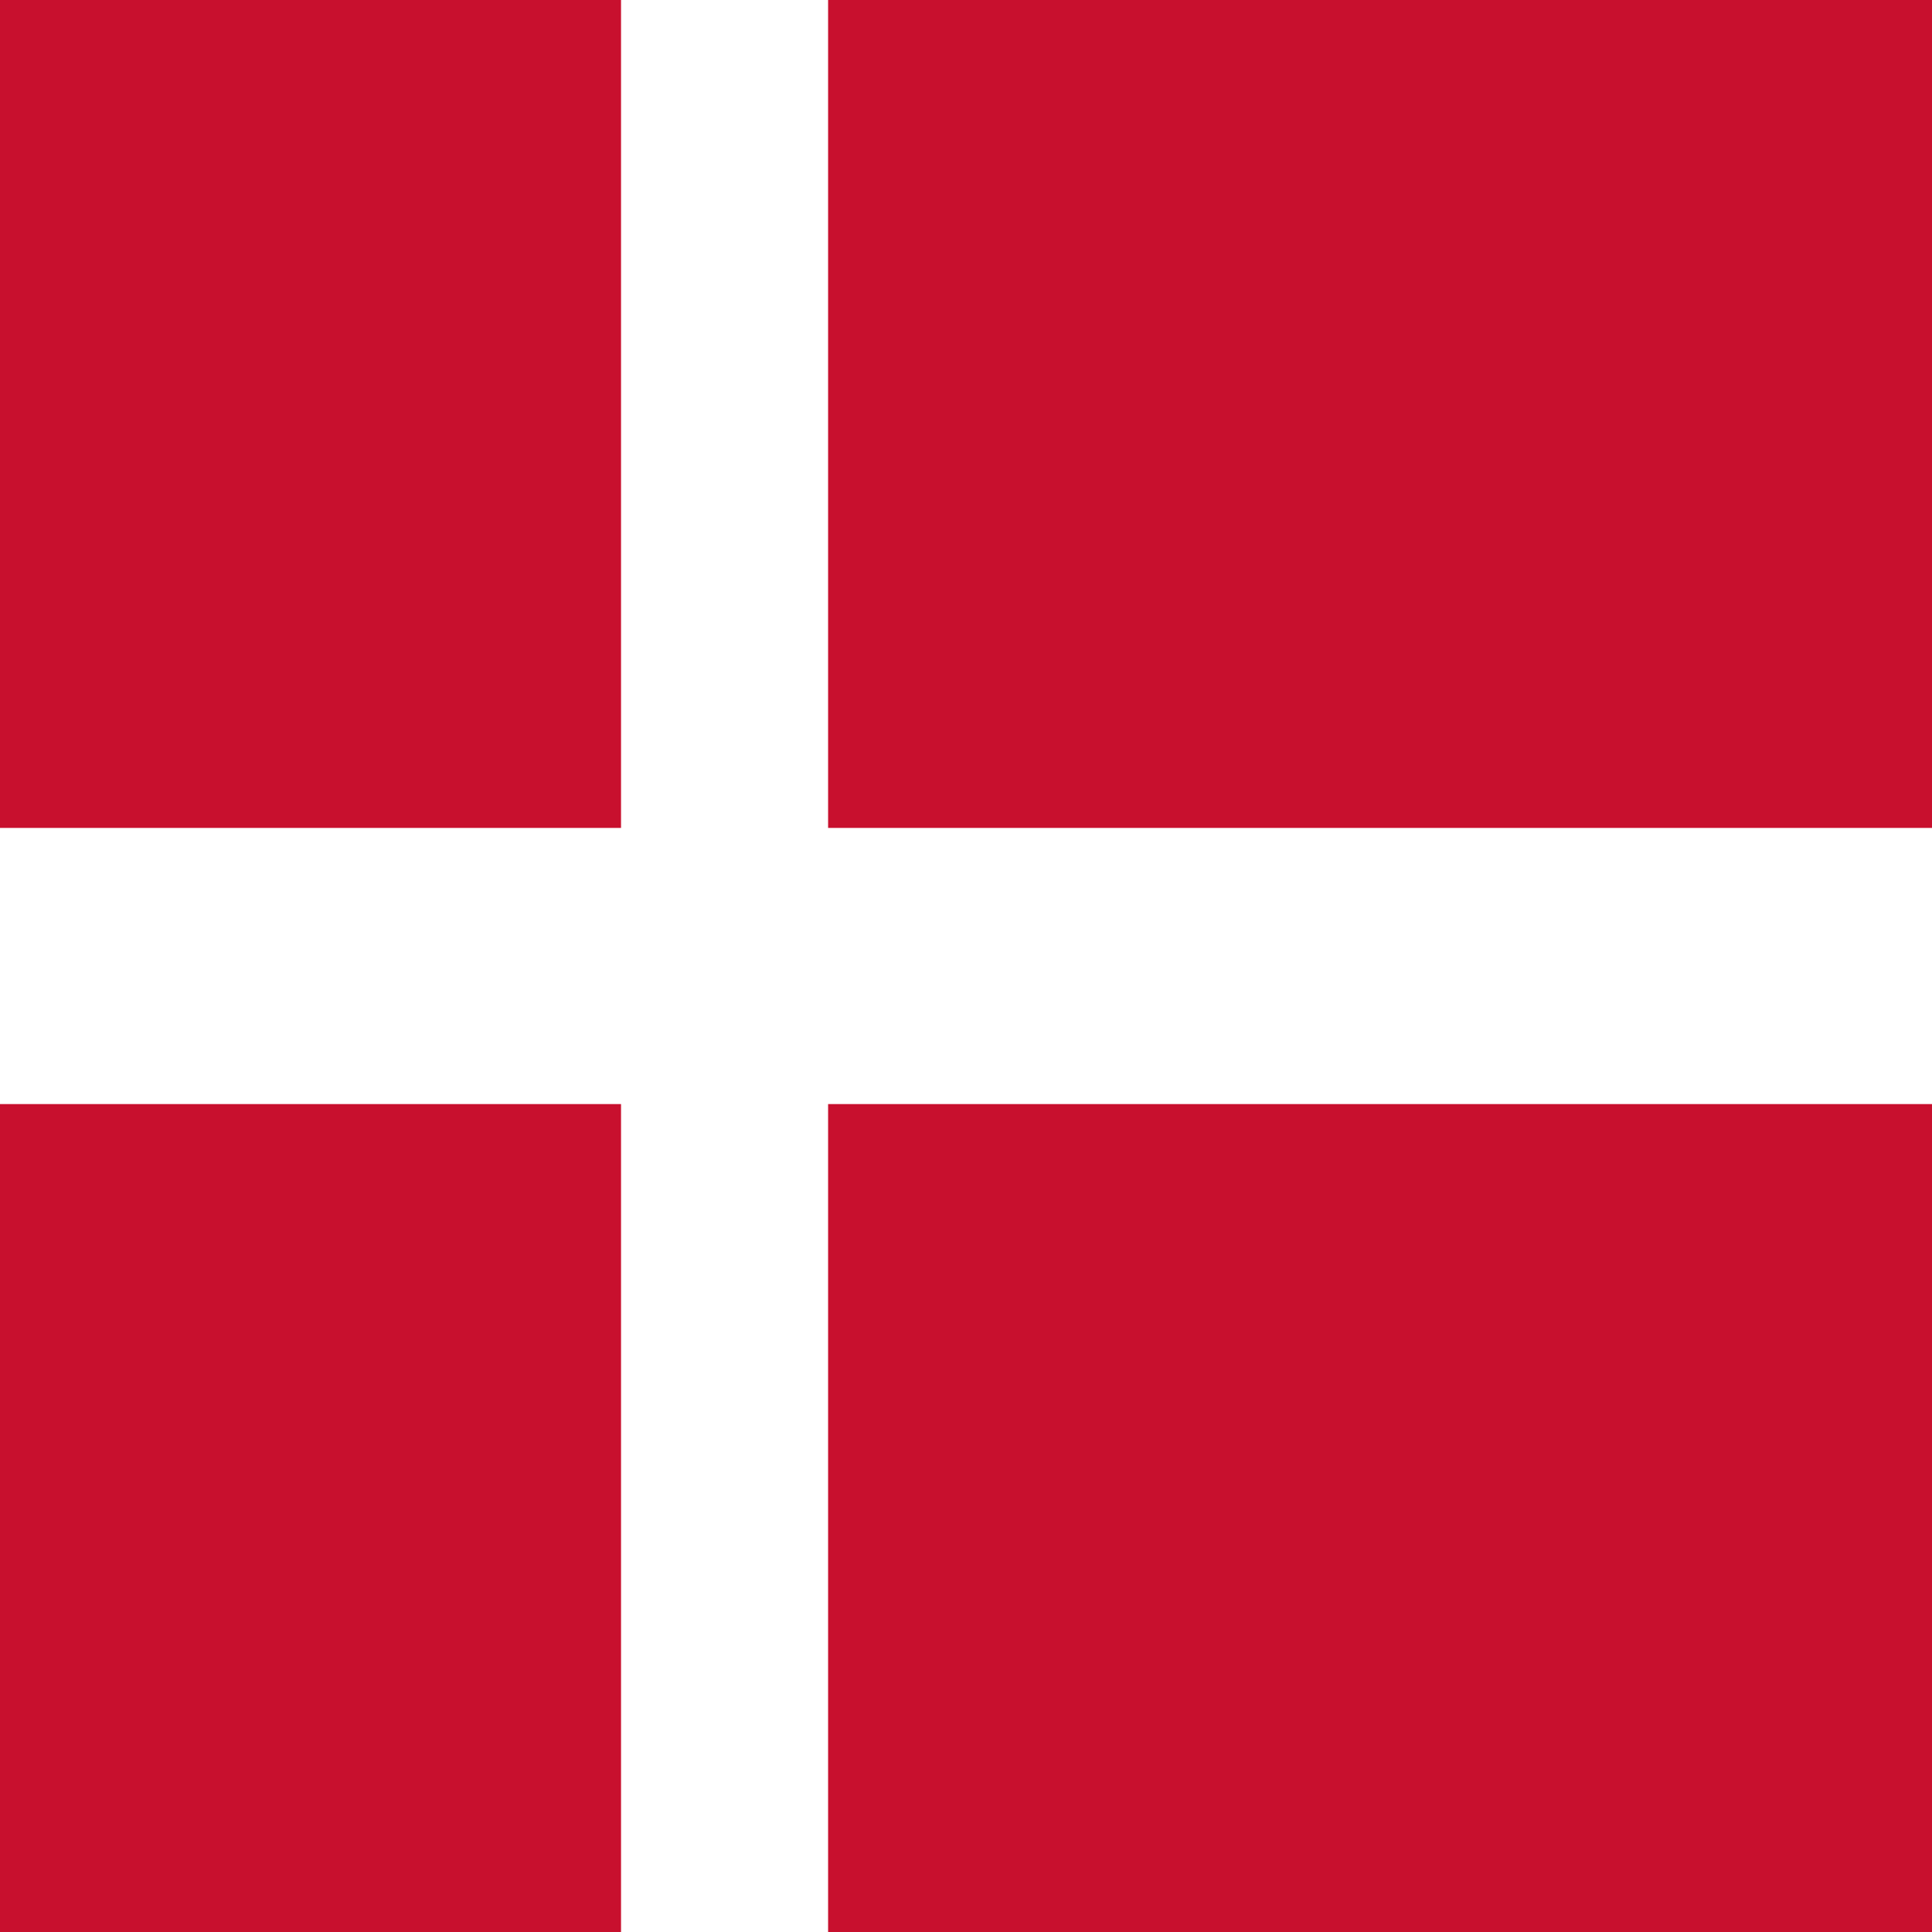 <svg width="45" height="45" viewBox="0 0 45 45" fill="none" xmlns="http://www.w3.org/2000/svg">
<rect x="0" y="0" width="45" height="45" fill="#333333" stroke="none"/>
<g clip-path="url(#clip0_45_6396)">
<path d="M0 0H45.007V45H0V0Z" fill="#C8102E"/>
<path d="M14.465 0H19.288V45H14.465V0Z" fill="white"/>
<path d="M0 19.284H45.007V25.716H0V19.284Z" fill="white"/>
</g>
<defs>
<clipPath id="clip0_45_6396">
<rect width="45" height="45" fill="white"/>
</clipPath>
</defs>
</svg>

